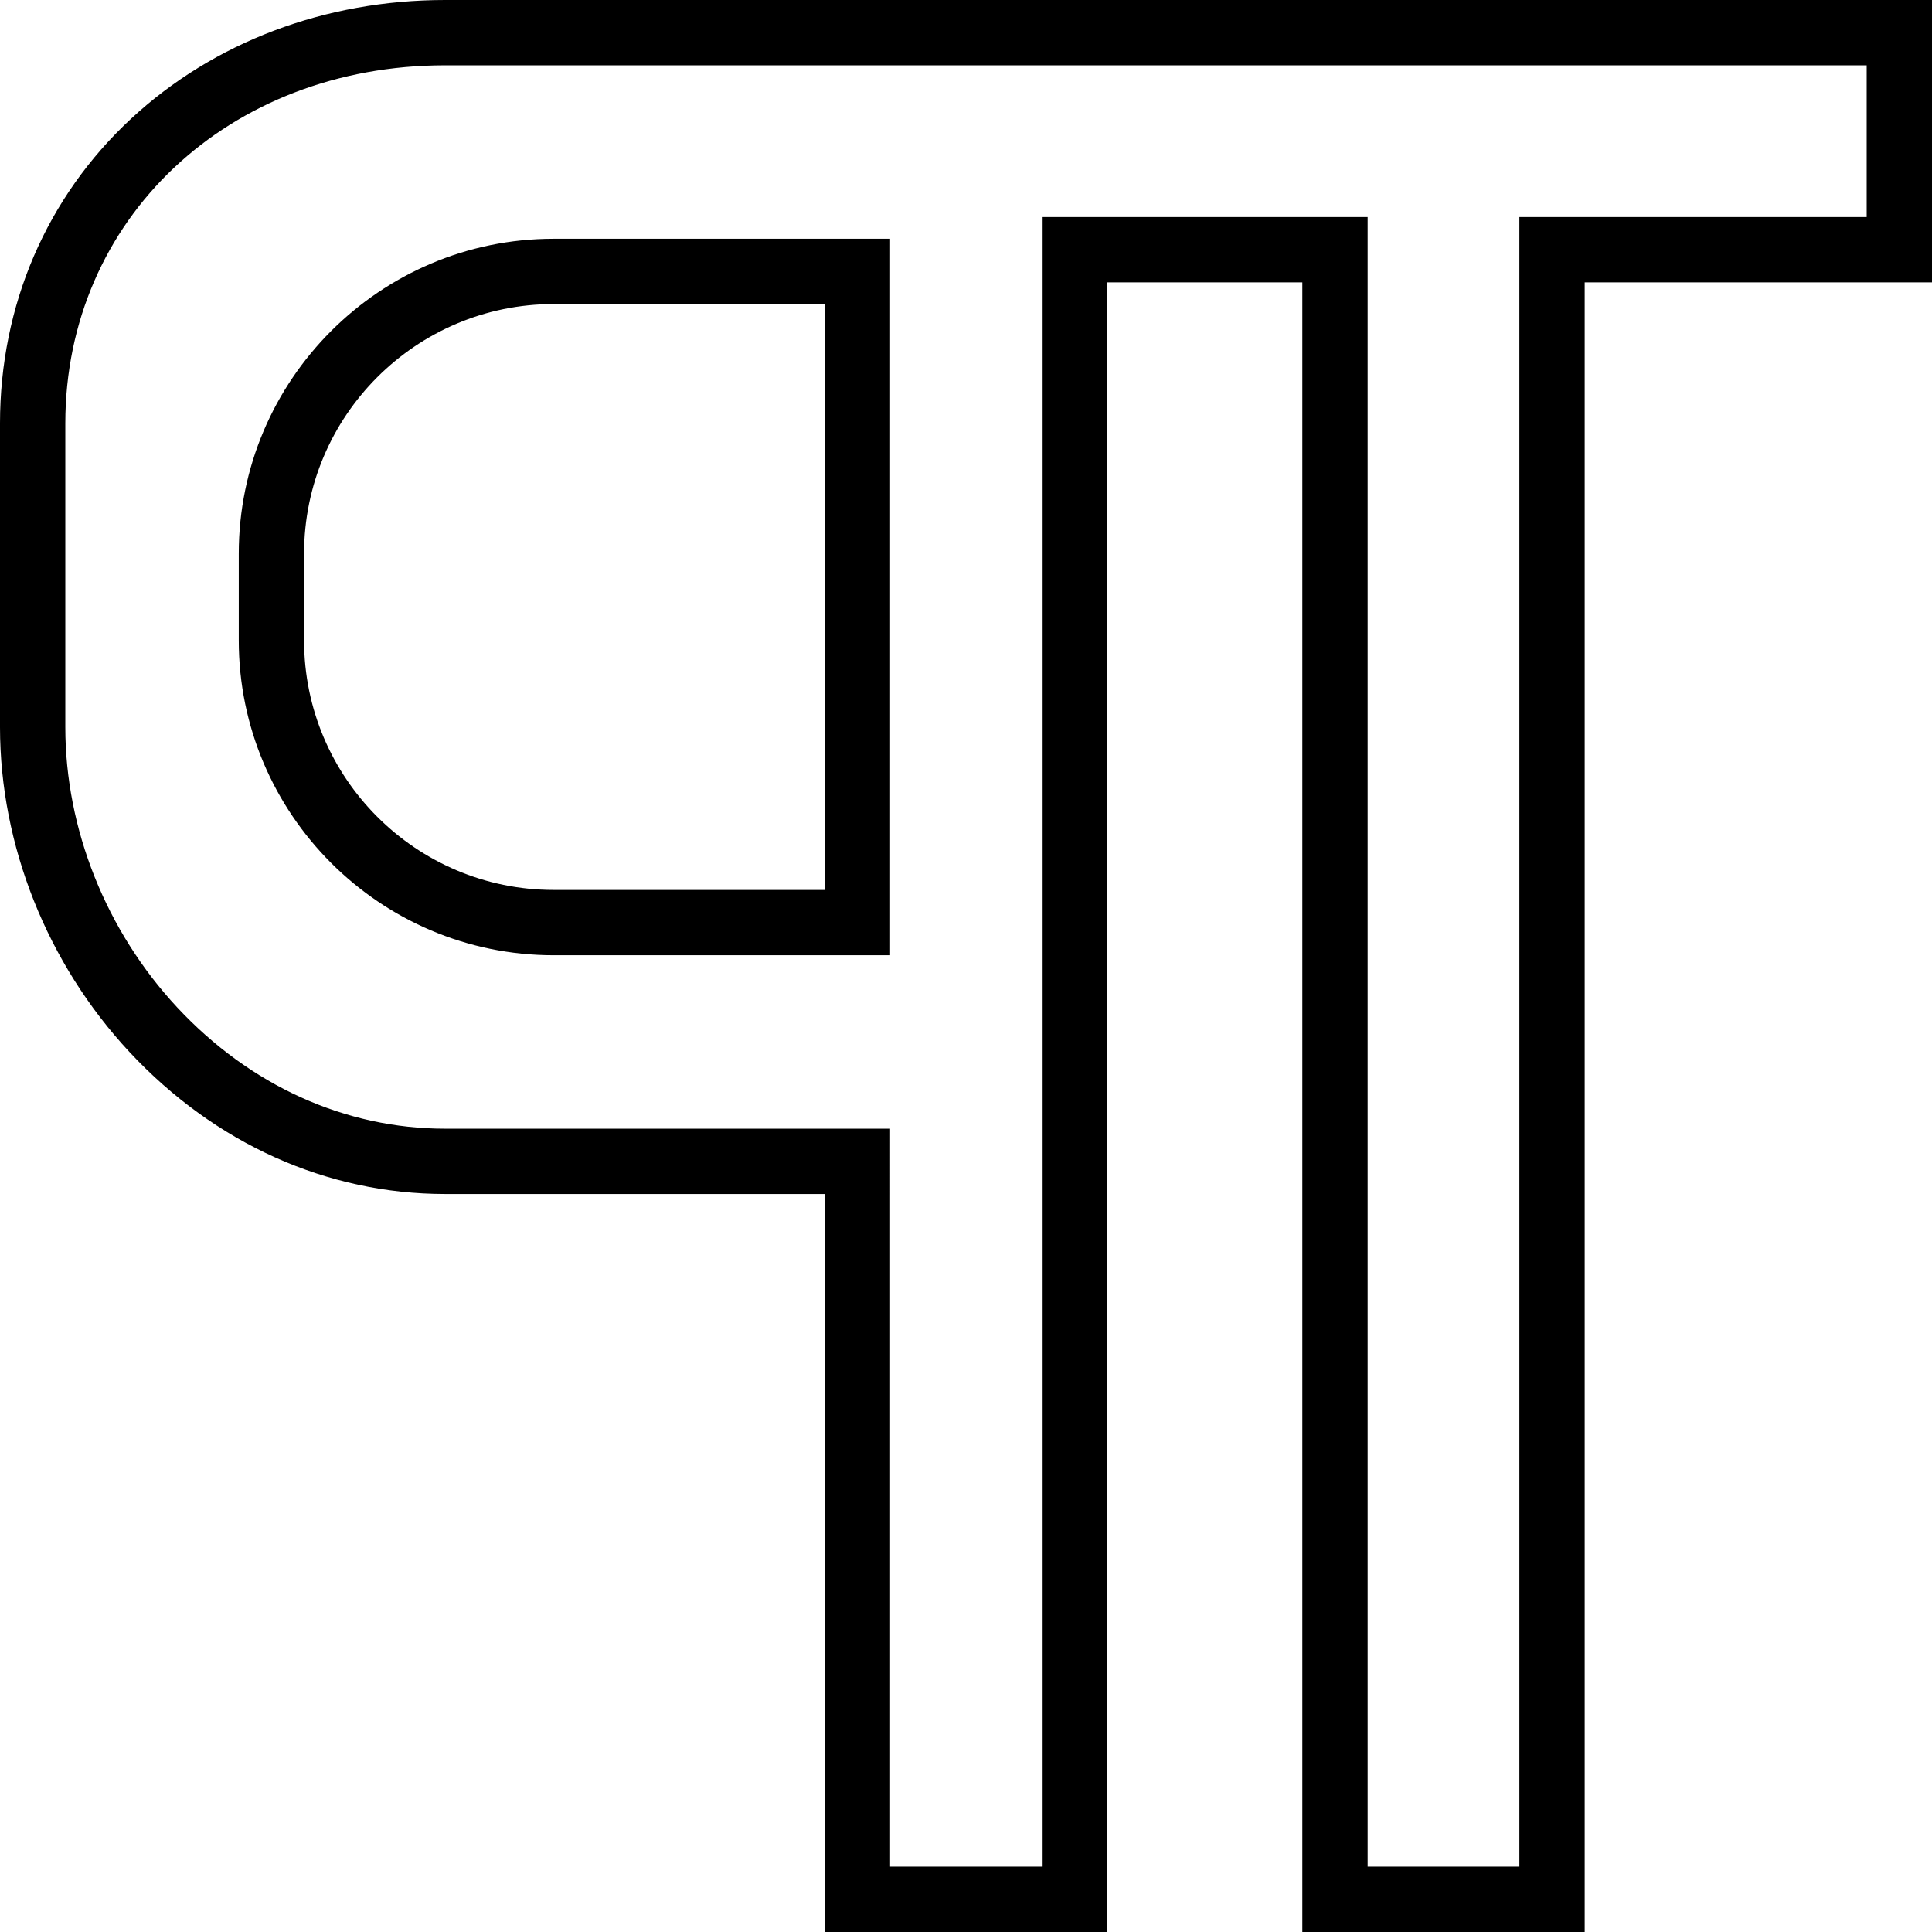 <?xml version="1.0" encoding="iso-8859-1"?>
<!-- Generator: Adobe Illustrator 19.0.0, SVG Export Plug-In . SVG Version: 6.00 Build 0)  -->
<svg version="1.1" id="Layer_1" xmlns="http://www.w3.org/2000/svg" xmlns:xlink="http://www.w3.org/1999/xlink" x="0px" y="0px"
	 viewBox="0 0 443.706 443.706" style="enable-background:new 0 0 443.706 443.706;" xml:space="preserve">
<g>
	<g>
		<g>
			<path d="M102.214,0C74.671,0,49.071,9.673,30.13,27.237C10.7,45.253,0,70.11,0,97.229v69.79
				c0,27.127,10.841,54.315,29.743,74.592c19.601,21.027,45.339,32.607,72.471,32.607h87.214v169.488h64.85V64.85h44.819v378.856
				h64.85V64.85h79.759V0H102.214z M428.706,49.85h-79.759v378.856h-34.85V49.85h-74.819v378.855h-34.85V259.217H102.214
				c-22.925,0-44.766-9.886-61.499-27.836C24.373,213.851,15,190.391,15,167.018V97.229C15,50.351,52.494,15,102.214,15h326.492
				V49.85z"/>
			<path d="M54.835,127.139v19.94c0,39.869,32.435,72.305,72.304,72.305h77.289V54.835h-77.289
				C87.271,54.835,54.835,87.271,54.835,127.139z M127.139,69.835h62.289v134.549h-62.289c-31.597,0-57.304-25.707-57.304-57.305
				v-19.94C69.835,95.541,95.541,69.835,127.139,69.835z"/>
		</g>
	</g>
</g>
<g>
</g>
<g>
</g>
<g>
</g>
<g>
</g>
<g>
</g>
<g>
</g>
<g>
</g>
<g>
</g>
<g>
</g>
<g>
</g>
<g>
</g>
<g>
</g>
<g>
</g>
<g>
</g>
<g>
</g>
</svg>
